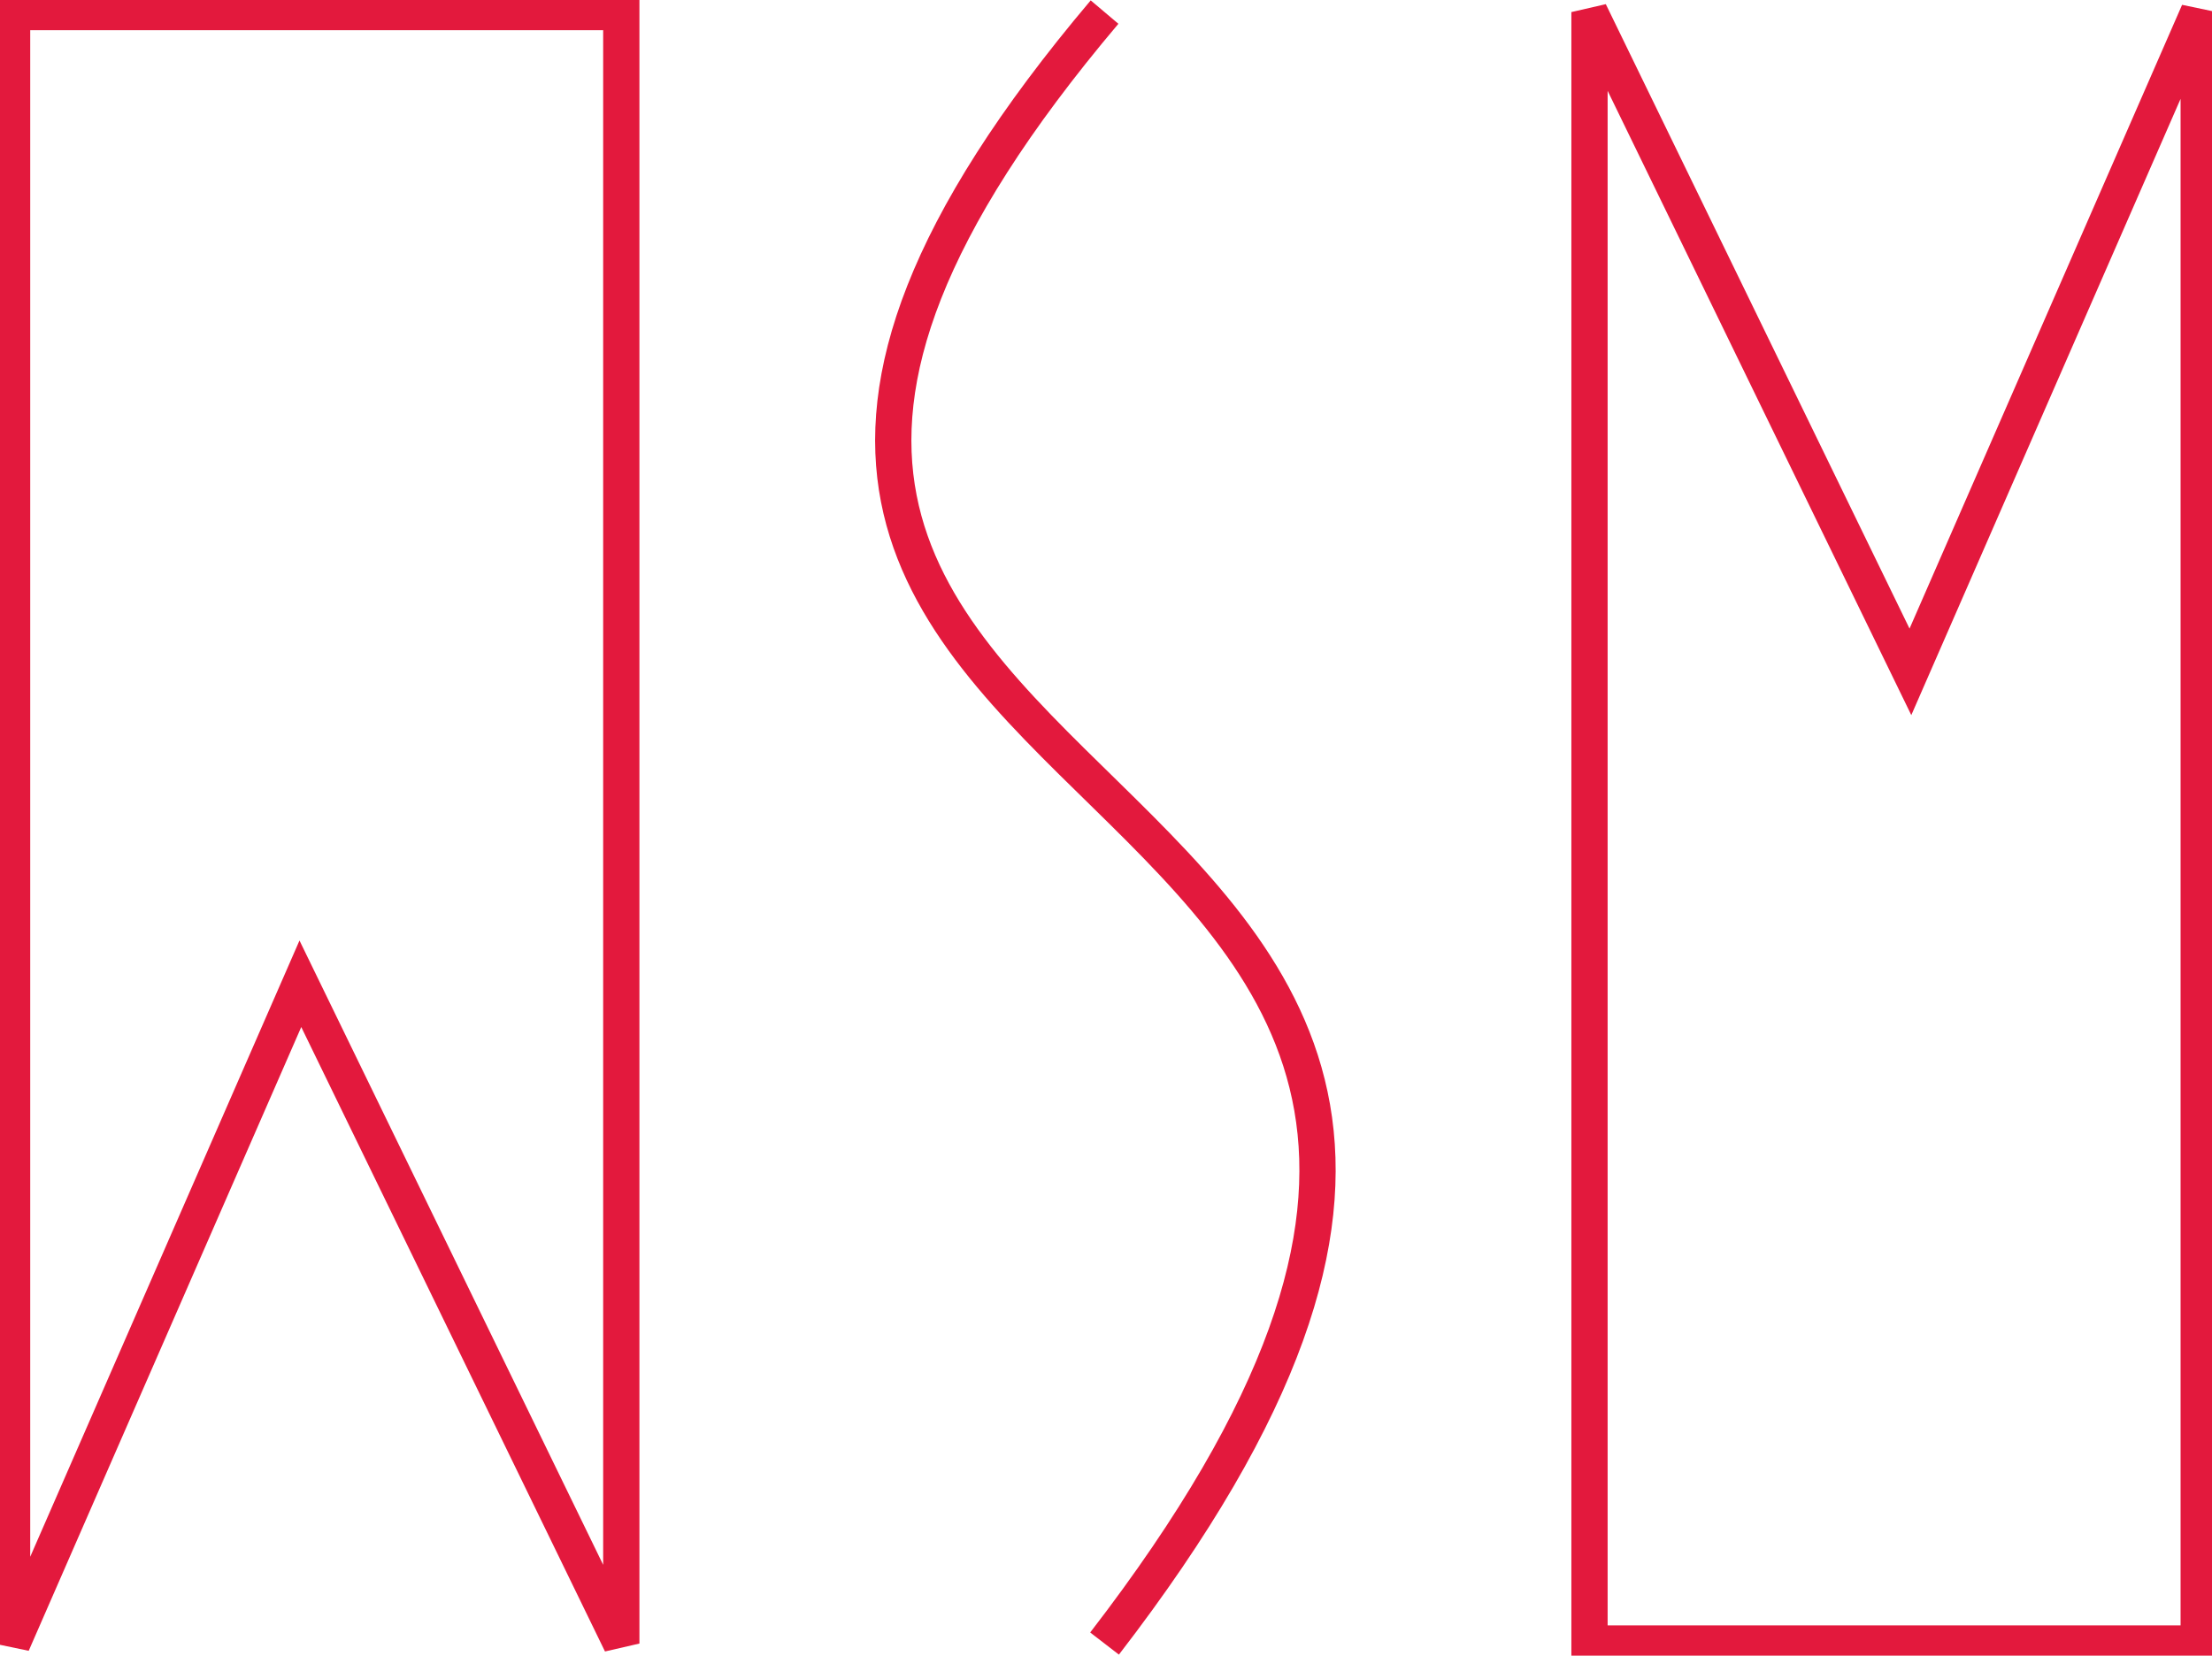 <svg viewBox='0 0 366 274' fill='none' preserveAspectRatio='xMidYMid meet' xmlns='http://www.w3.org/2000/svg'>
    <path d='M182.76 2C61.451 145.585 304.63 113.89 182.76 272M2 2V272L49.7 162.809L102.8 272V2H2ZM363.8 272V2L316.1 111.191L263 2V272H363.8Z' stroke='#E3193D' stroke-width='6' />
</svg>
